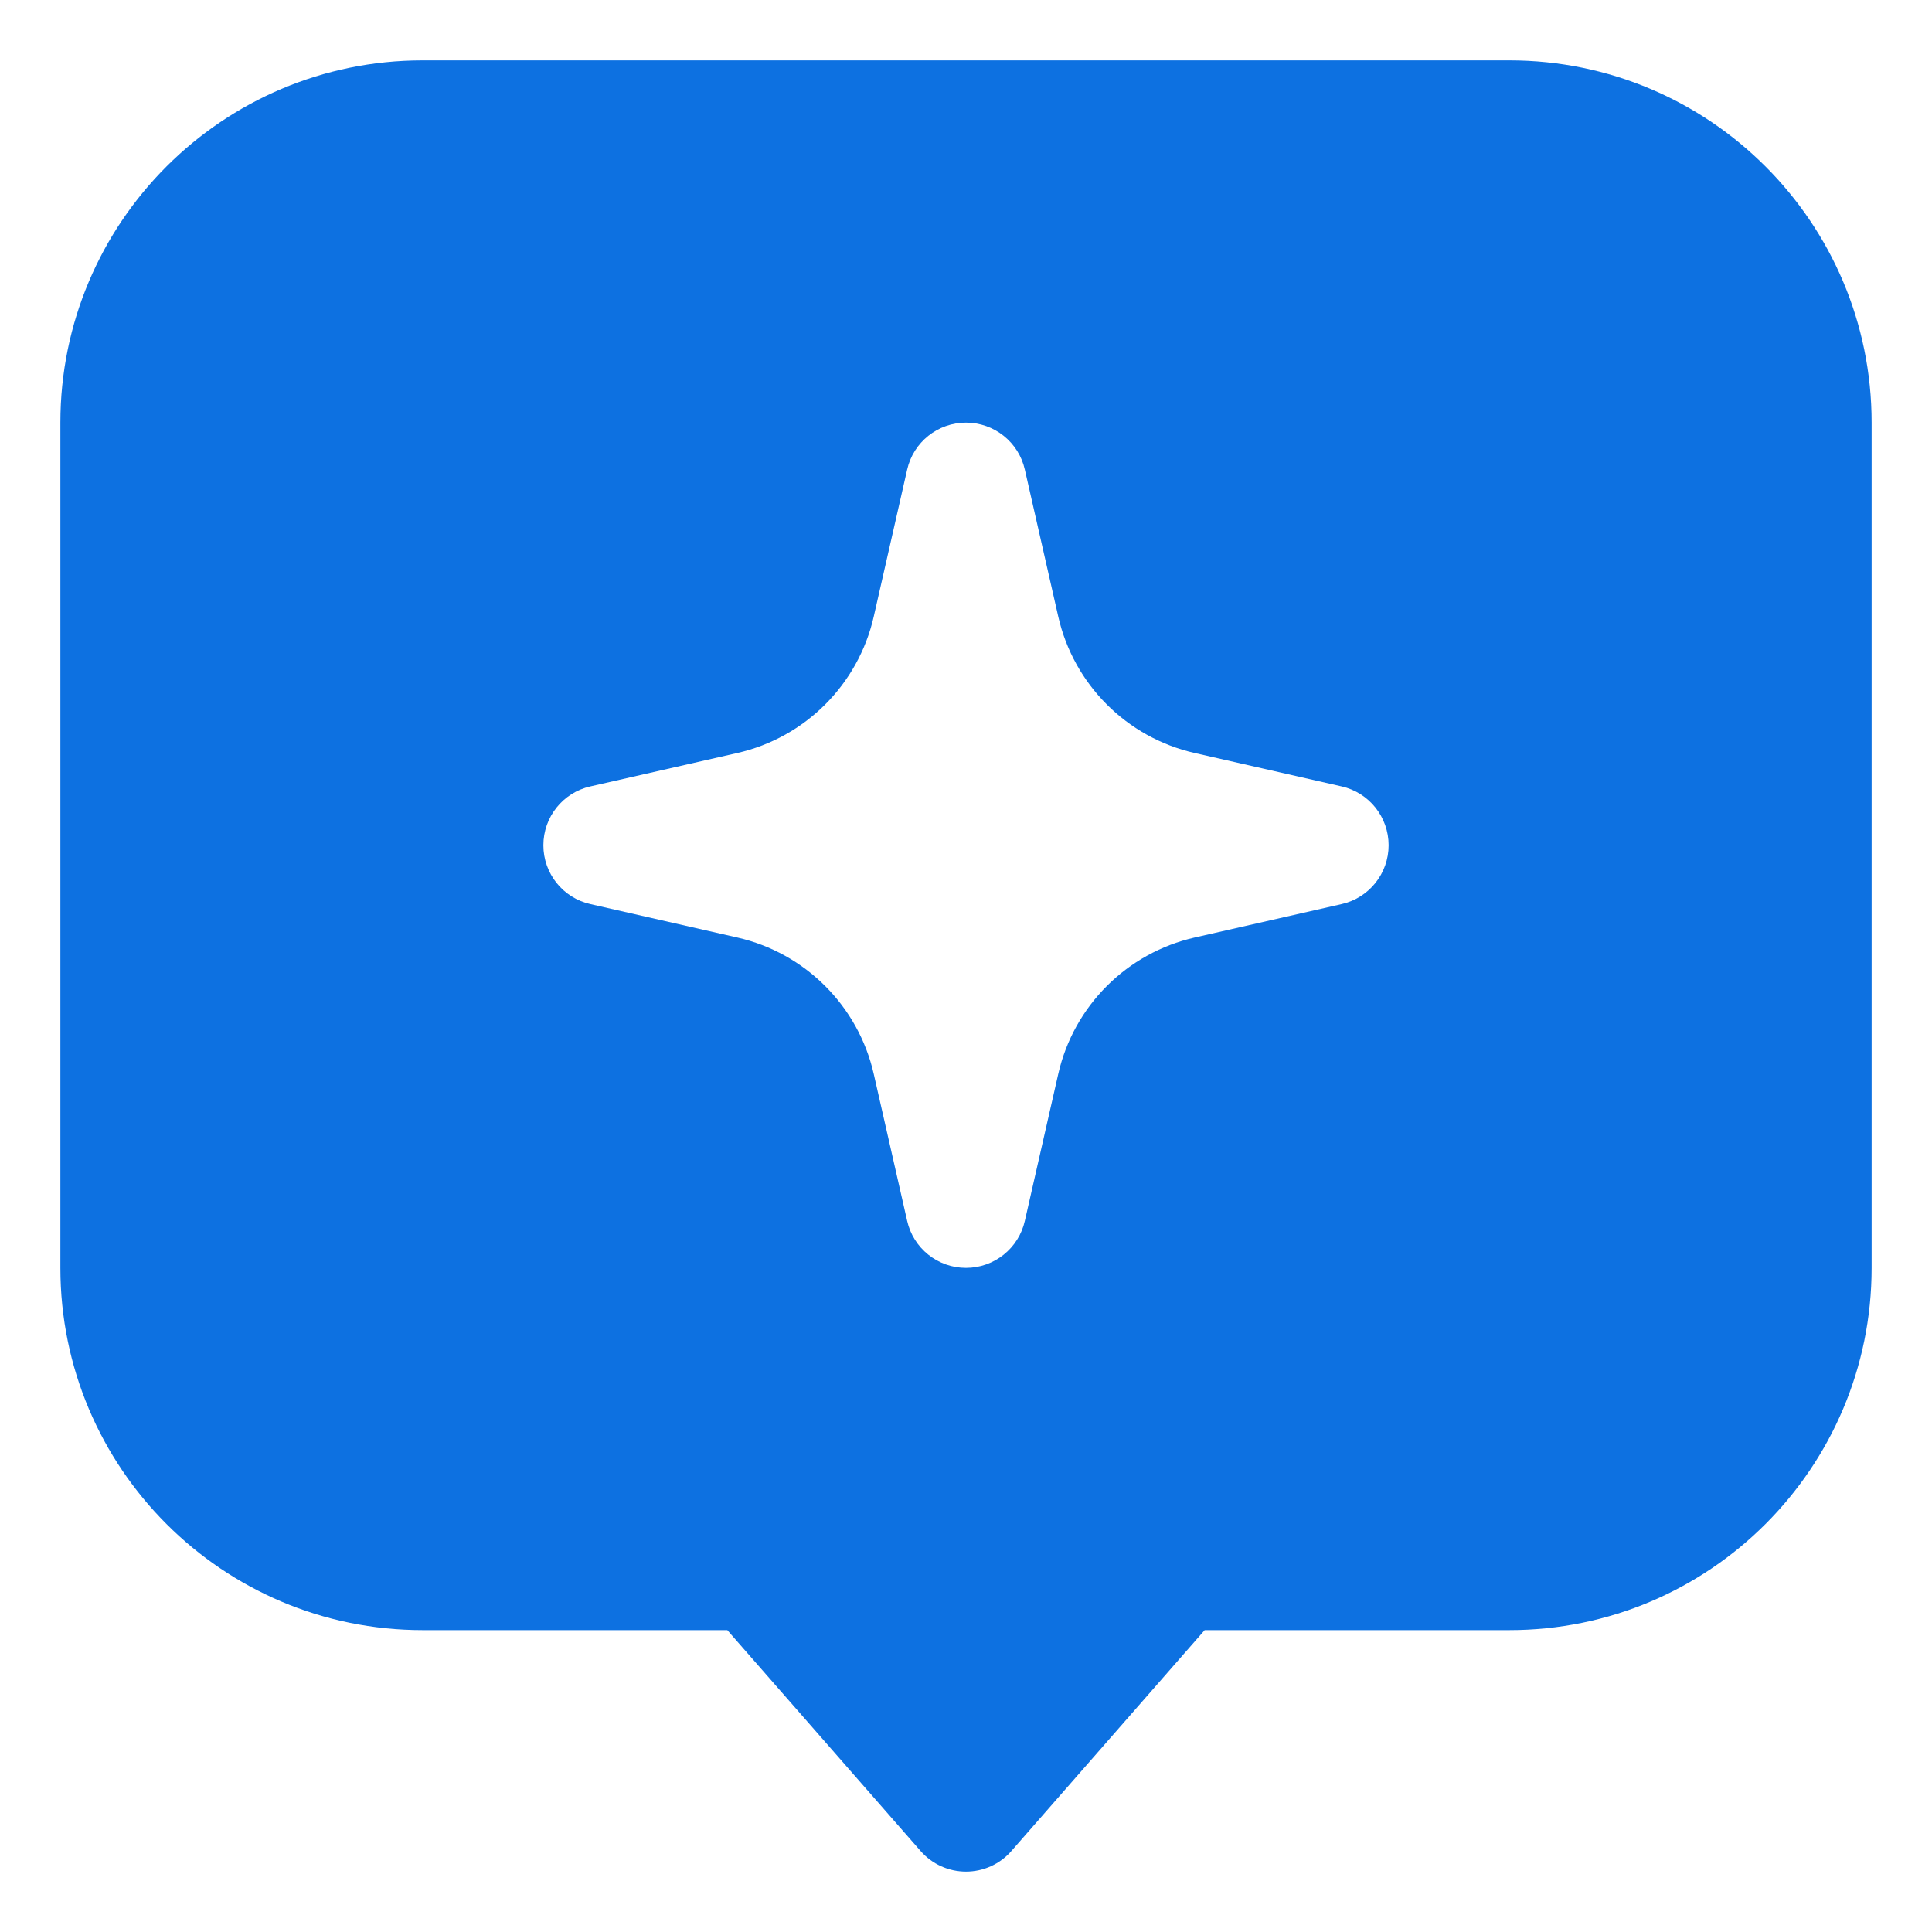 <svg width="24" height="24" viewBox="0 0 24 24" fill="none" xmlns="http://www.w3.org/2000/svg">
<g clip-path="url(#clip0_3964_9131)">
<path fill-rule="evenodd" clip-rule="evenodd" d="M0.75 5.25C0.75 2.765 2.765 0.75 5.25 0.75H18.75C21.235 0.75 23.25 2.765 23.25 5.25V15.75C23.25 18.235 21.235 20.25 18.75 20.25H14.965L12.564 22.994C12.422 23.157 12.216 23.25 12 23.25C11.784 23.25 11.578 23.157 11.436 22.994L9.035 20.25H5.25C2.765 20.25 0.75 18.235 0.75 15.75V5.25ZM12 5.25C12.35 5.25 12.654 5.492 12.731 5.834L13.146 7.659C13.338 8.503 13.997 9.162 14.841 9.354L16.666 9.769C17.008 9.846 17.25 10.15 17.25 10.5C17.25 10.85 17.008 11.154 16.666 11.231L14.841 11.646C13.997 11.838 13.338 12.497 13.146 13.341L12.731 15.166C12.654 15.508 12.35 15.75 12 15.75C11.65 15.75 11.346 15.508 11.269 15.166L10.854 13.341C10.662 12.497 10.003 11.838 9.159 11.646L7.334 11.231C6.992 11.154 6.75 10.85 6.75 10.5C6.75 10.15 6.992 9.846 7.334 9.769L9.159 9.354C10.003 9.162 10.662 8.503 10.854 7.659L11.269 5.834C11.346 5.492 11.65 5.25 12 5.25Z" fill="#0D71E1"/>
</g>
<defs>
<clipPath id="clip0_3964_9131">
<rect width="24" height="24" fill="white"/>
</clipPath>
</defs>
</svg>
